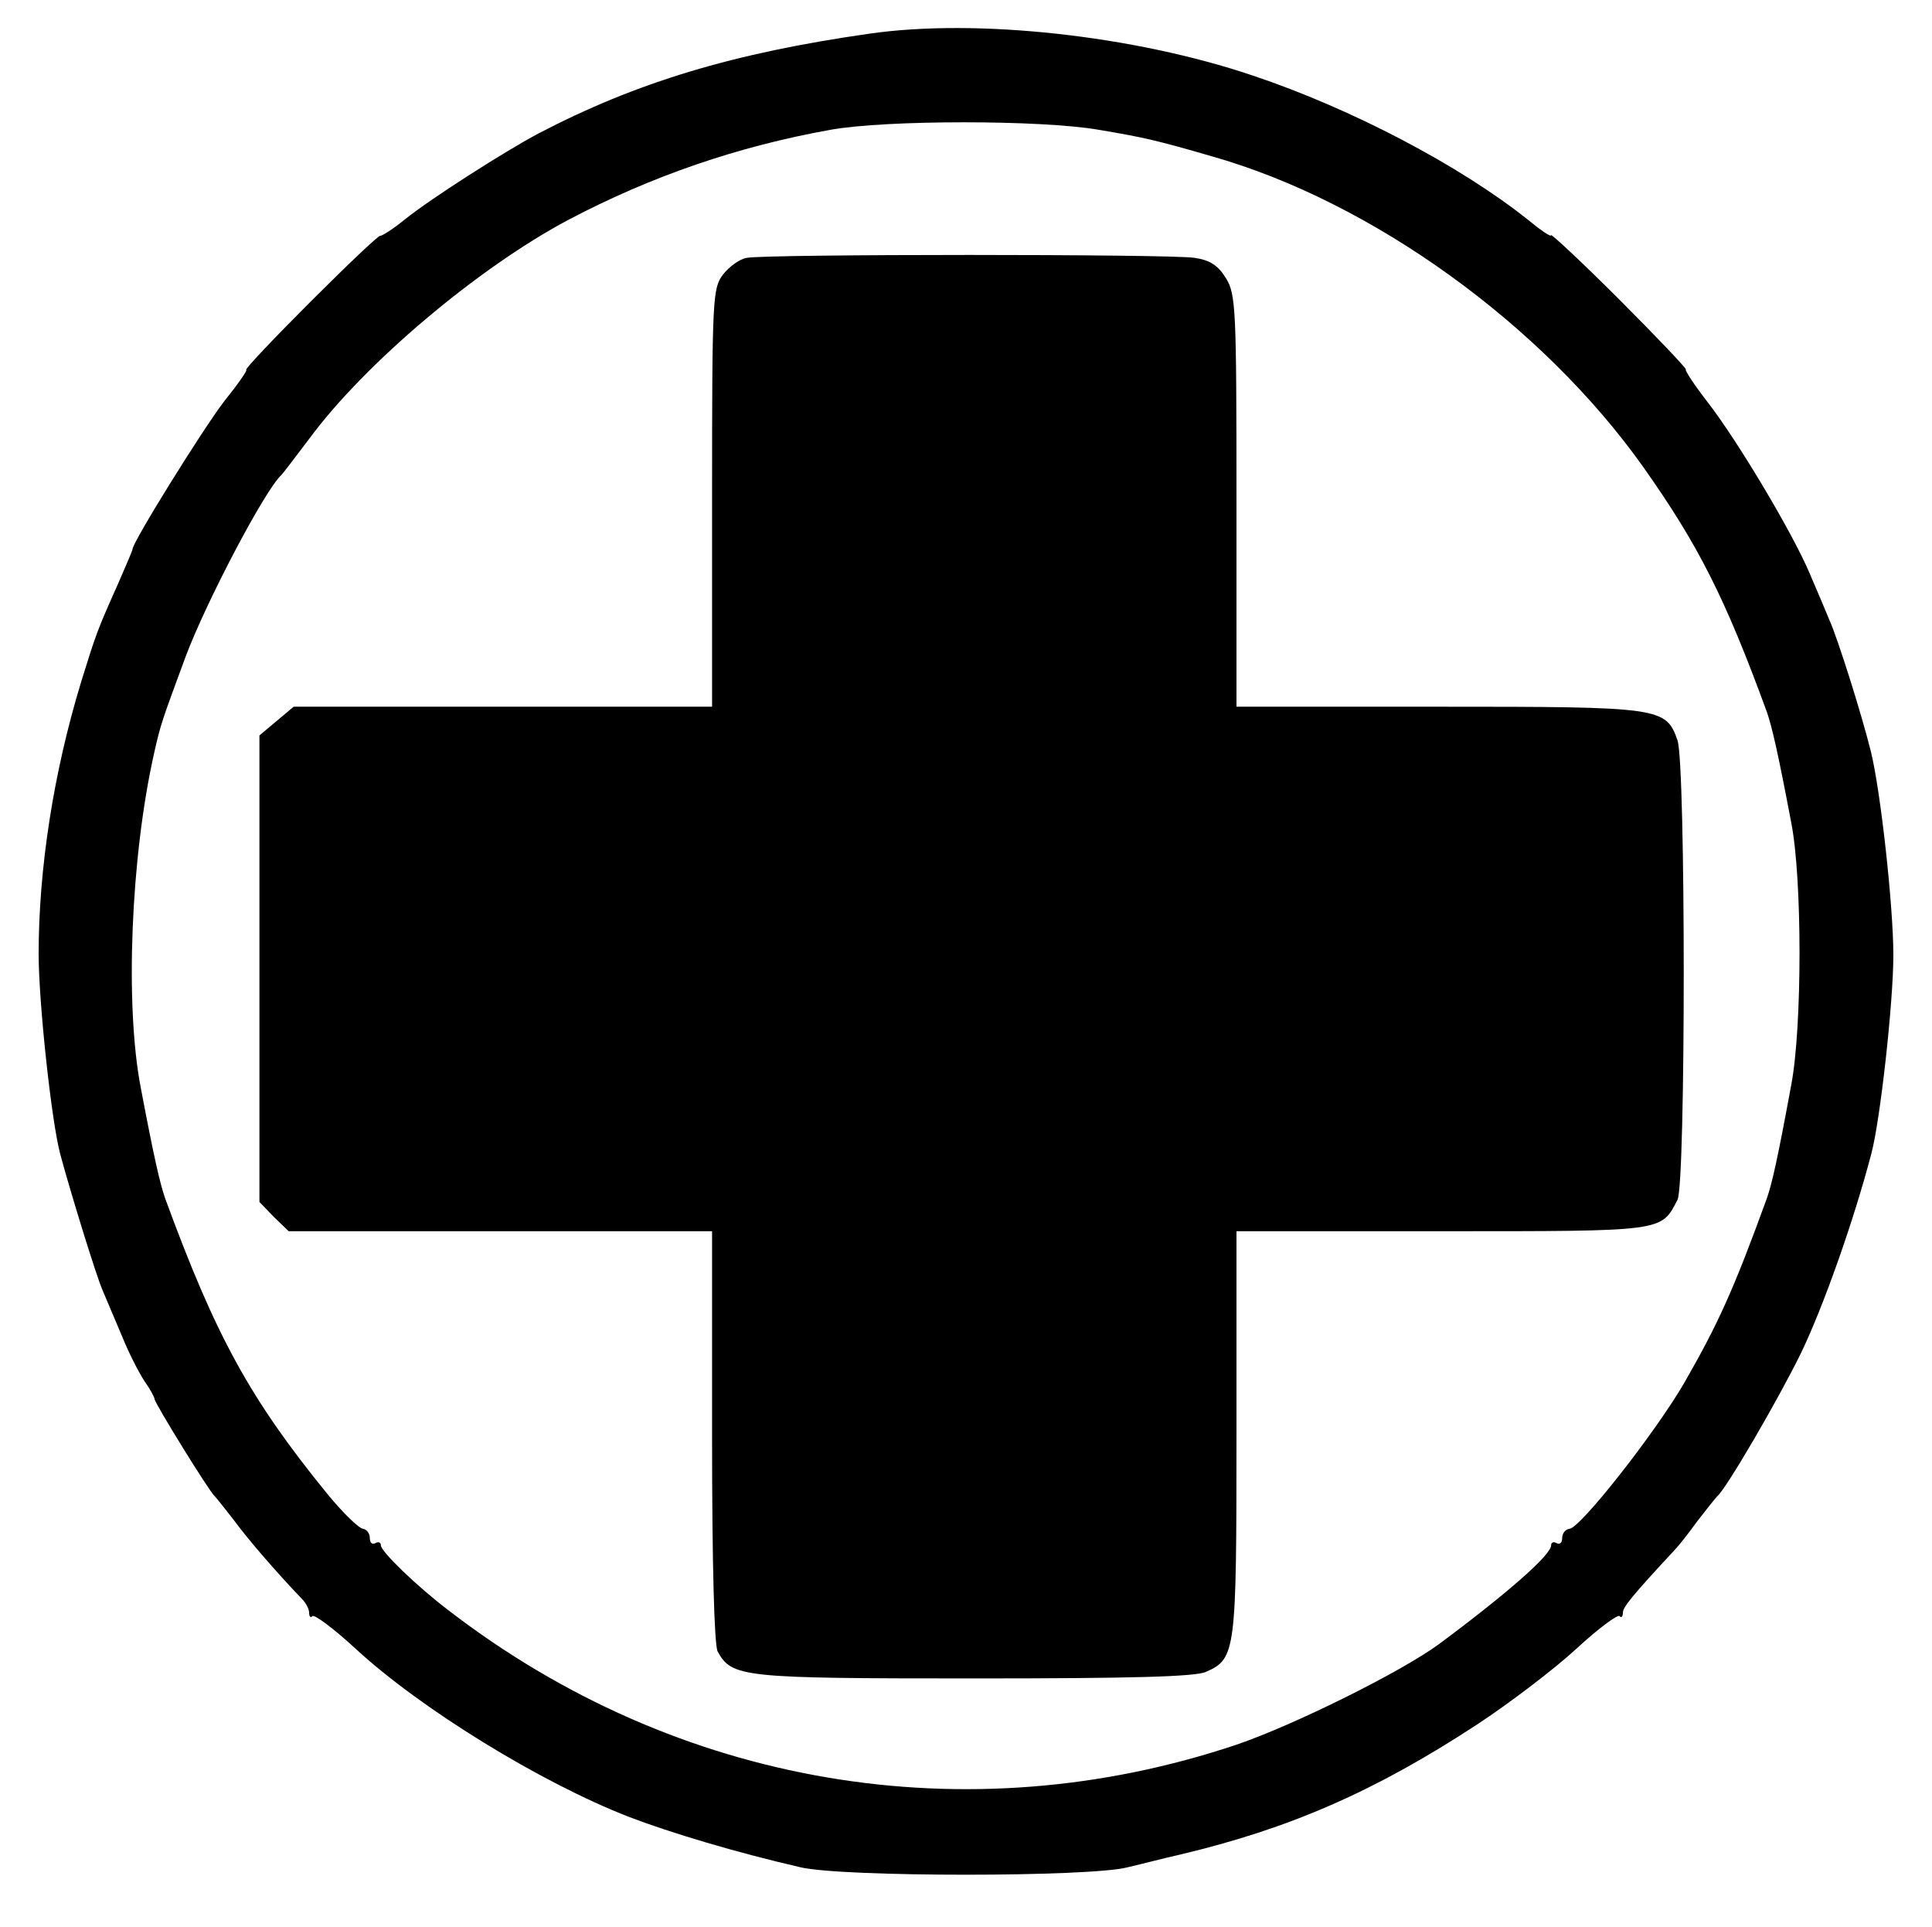 <?xml version="1.0" standalone="no"?>
<!DOCTYPE svg PUBLIC "-//W3C//DTD SVG 20010904//EN"
 "http://www.w3.org/TR/2001/REC-SVG-20010904/DTD/svg10.dtd">
<svg version="1.0" xmlns="http://www.w3.org/2000/svg"
 width="350pt" height="349pt" viewBox="0 0 350 349"
 preserveAspectRatio="xMidYMid meet">
<g transform="translate(0,349) scale(0.1,-0.1)"
fill="#000000" stroke="none">
<path d="M1575 3429 c-246 -35 -422 -88 -600 -181 -62 -33 -195 -118 -241
-155 -22 -18 -43 -31 -45 -30 -2 2 -59 -52 -127 -120 -67 -67 -120 -123 -116
-123 3 0 -15 -26 -40 -57 -39 -51 -166 -255 -166 -268 0 -2 -12 -30 -26 -62
-38 -85 -40 -91 -67 -178 -50 -164 -77 -338 -77 -493 0 -87 23 -301 39 -362
20 -74 64 -216 76 -245 7 -16 23 -55 36 -85 12 -30 31 -67 41 -82 10 -14 18
-29 18 -32 0 -7 100 -169 109 -176 3 -3 19 -23 36 -45 25 -34 76 -93 122 -141
7 -7 13 -18 13 -25 0 -7 3 -10 6 -6 4 3 39 -23 78 -59 118 -109 336 -243 496
-305 76 -29 193 -64 310 -91 75 -18 526 -18 593 0 26 6 68 17 95 23 198 47
352 114 537 235 61 40 142 102 181 138 39 36 74 62 78 59 3 -4 6 -1 6 6 0 10
16 30 95 115 6 6 24 29 40 51 17 22 33 42 36 45 16 13 111 176 152 260 40 83
95 238 127 360 16 59 40 274 40 360 0 88 -23 298 -41 370 -17 68 -59 201 -74
235 -7 17 -23 55 -36 85 -30 72 -130 240 -185 311 -24 31 -42 58 -40 60 1 2
-53 59 -121 127 -67 67 -123 119 -123 116 0 -4 -19 9 -42 28 -123 98 -319 201
-498 261 -216 73 -501 104 -695 76z m415 -174 c83 -14 105 -19 205 -48 290
-82 599 -305 782 -563 99 -140 148 -236 224 -444 9 -26 20 -73 44 -200 20
-101 20 -370 0 -475 -25 -136 -35 -179 -44 -205 -60 -165 -88 -227 -150 -335
-53 -91 -189 -264 -208 -264 -7 -1 -13 -8 -13 -17 0 -8 -4 -12 -10 -9 -5 3
-10 2 -10 -4 0 -17 -77 -85 -202 -178 -69 -51 -265 -148 -368 -183 -489 -164
-1014 -75 -1427 243 -58 44 -123 107 -123 118 0 6 -5 7 -10 4 -6 -3 -10 1 -10
9 0 9 -6 16 -12 17 -7 0 -36 28 -64 62 -141 173 -203 286 -295 537 -9 26 -20
73 -44 200 -29 150 -18 418 24 605 12 54 15 61 57 175 37 99 144 303 174 330
3 3 25 32 50 65 100 136 306 310 470 397 150 79 307 133 475 163 100 18 381
18 485 0z"/>
<path d="M1353 3023 c-13 -2 -32 -16 -43 -30 -19 -25 -20 -40 -20 -404 l0
-379 -379 0 -379 0 -31 -26 -31 -26 0 -423 0 -422 26 -27 27 -26 383 0 384 0
0 -371 c0 -235 4 -377 10 -390 26 -47 43 -49 464 -49 285 0 402 3 421 12 54
24 55 36 55 433 l0 365 373 0 c404 0 396 -1 426 57 15 30 15 787 0 832 -21 60
-30 61 -434 61 l-365 0 0 373 c0 347 -1 374 -19 403 -14 23 -29 33 -57 37 -43
7 -775 7 -811 0z"/>
</g>
</svg>
